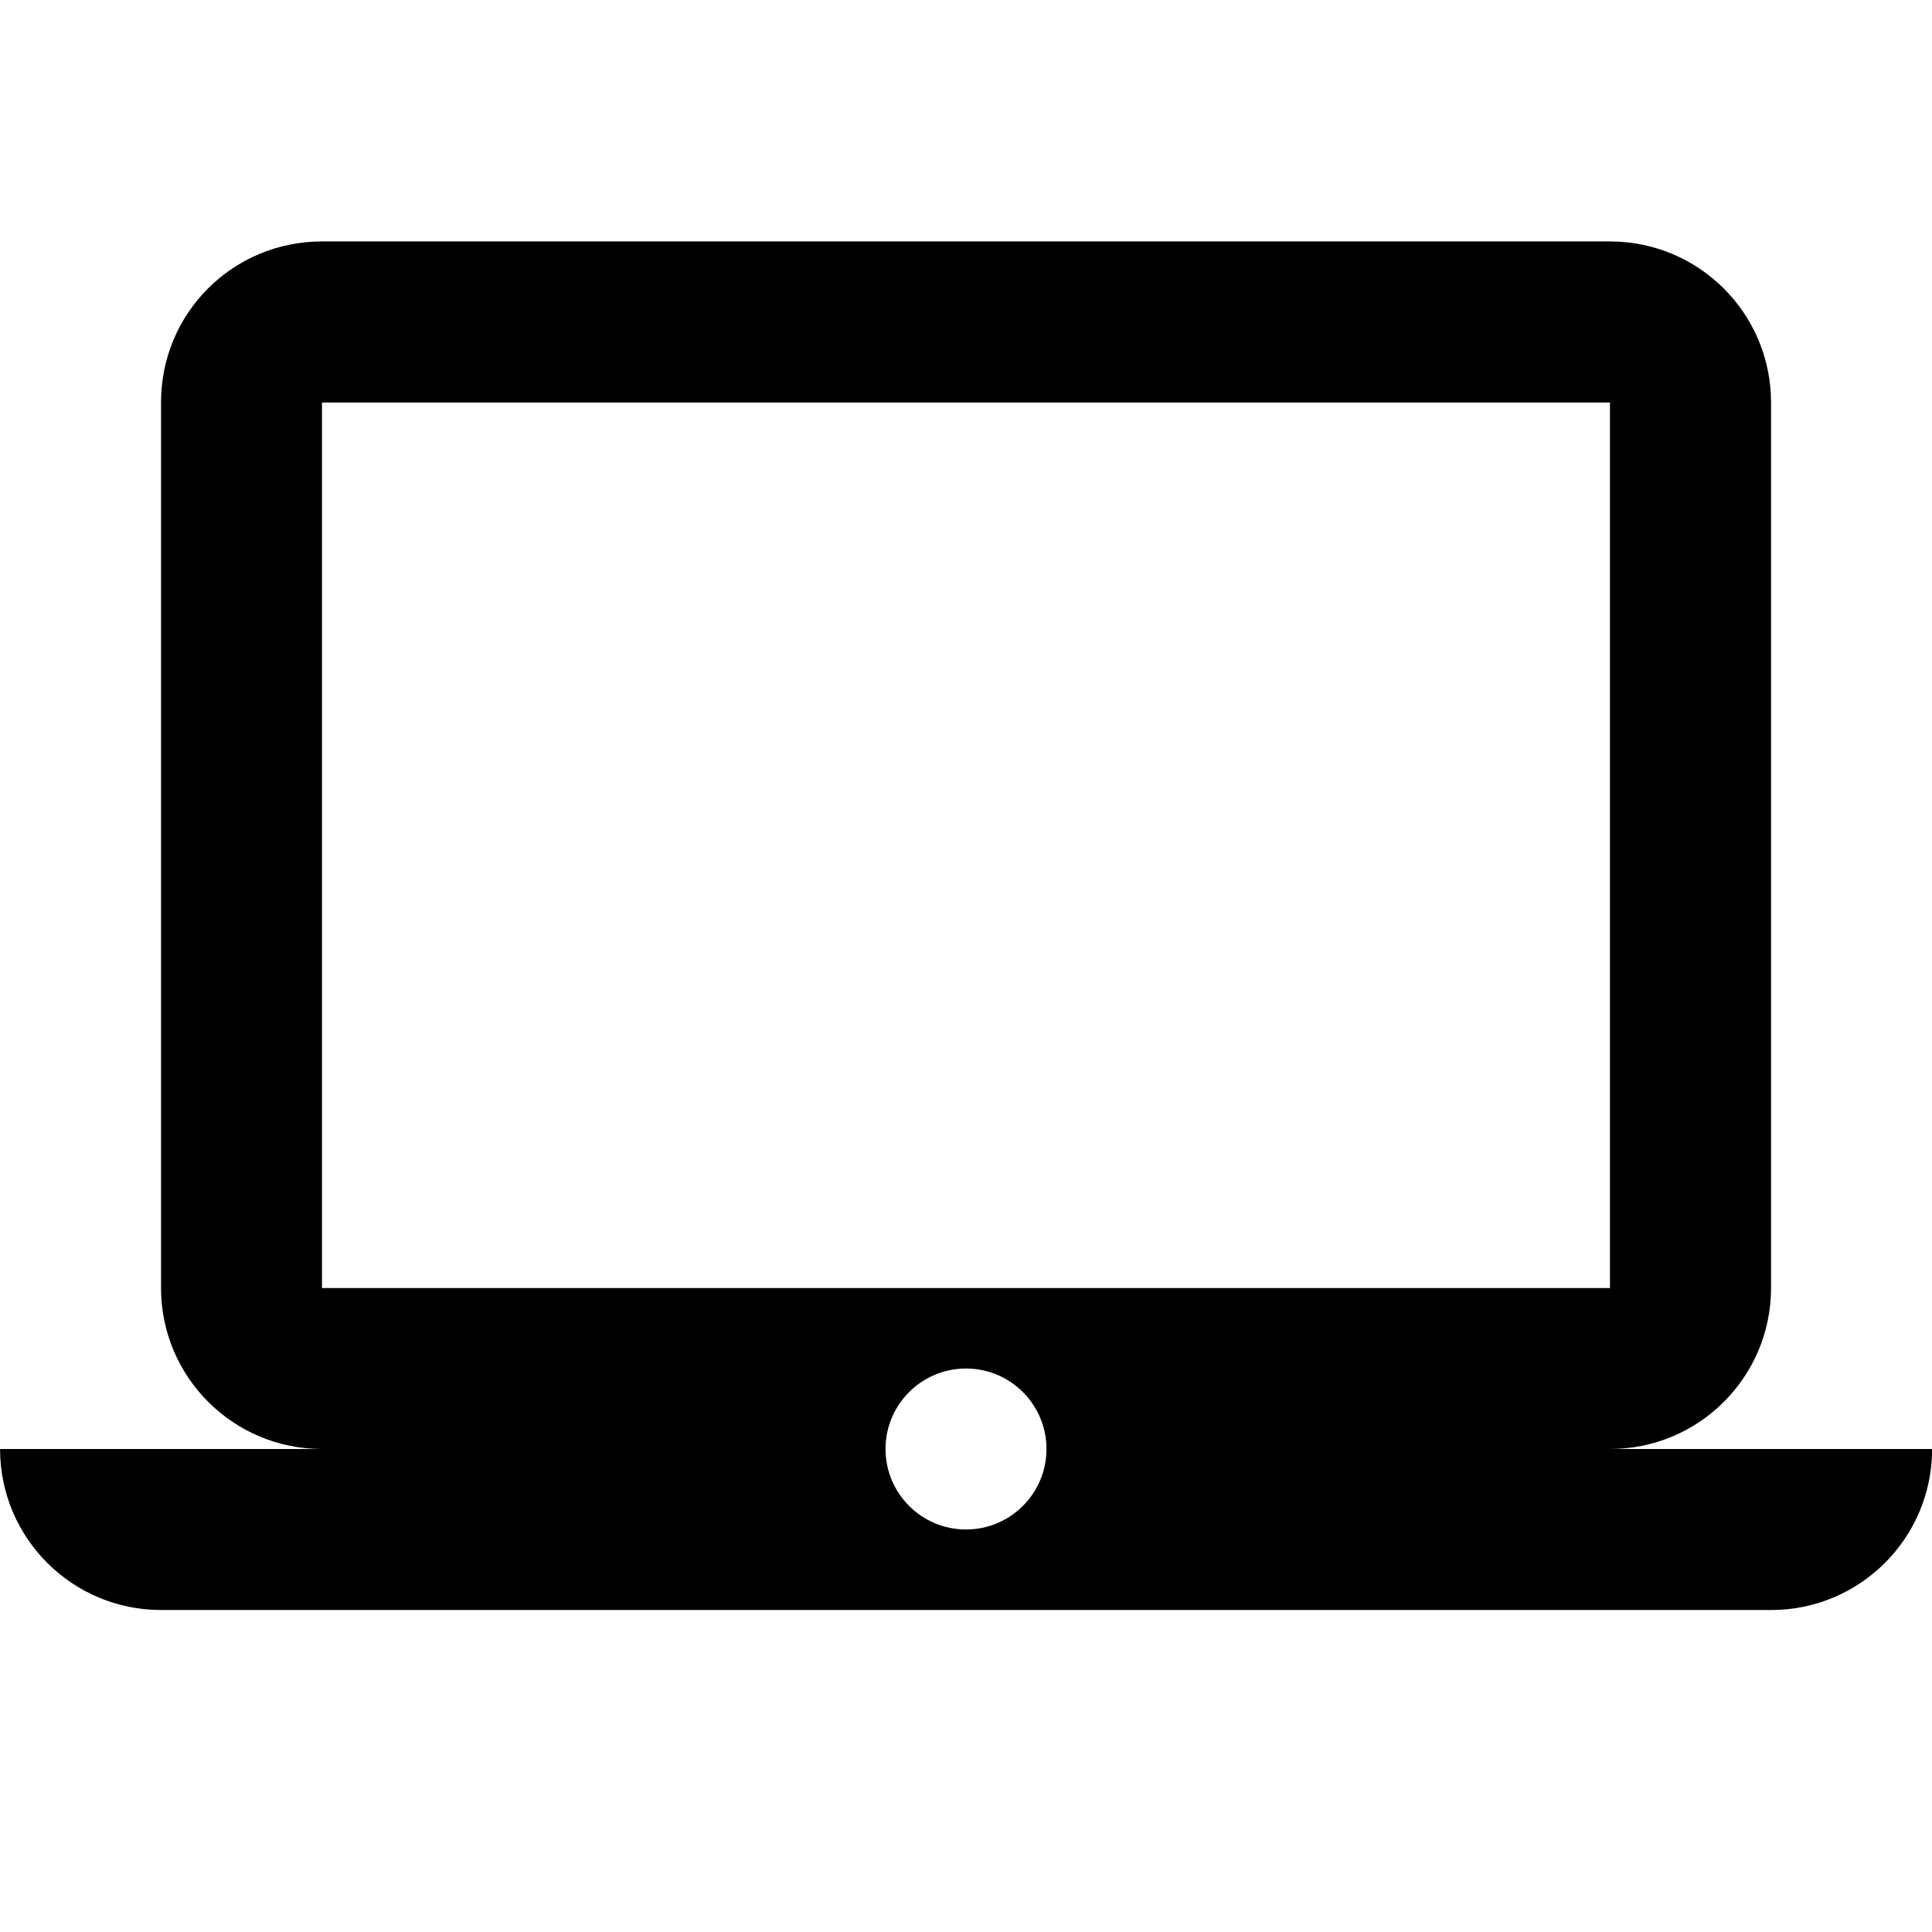 <!-- Generated by IcoMoon.io -->
<svg version="1.1" xmlns="http://www.w3.org/2000/svg" width="32" height="32" viewBox="0 0 32 32">
<title>laptop-mac</title>
<path d="M16 25.333c-0.736 0-1.333-0.597-1.333-1.333v0c0-0.736 0.597-1.333 1.333-1.333v0c0.736 0 1.333 0.597 1.333 1.333v0c0 0.736-0.597 1.333-1.333 1.333v0M5.333 6.667h21.333v14.667h-21.333M26.667 24c1.473 0 2.667-1.194 2.667-2.667v0-14.667c0-1.473-1.194-2.667-2.667-2.667h-21.333c-1.48 0-2.667 1.187-2.667 2.667v14.667c0 1.473 1.194 2.667 2.667 2.667h-5.333c0 1.473 1.194 2.667 2.667 2.667v0h26.667c1.473 0 2.667-1.194 2.667-2.667v0h-5.333z"></path>
</svg>
